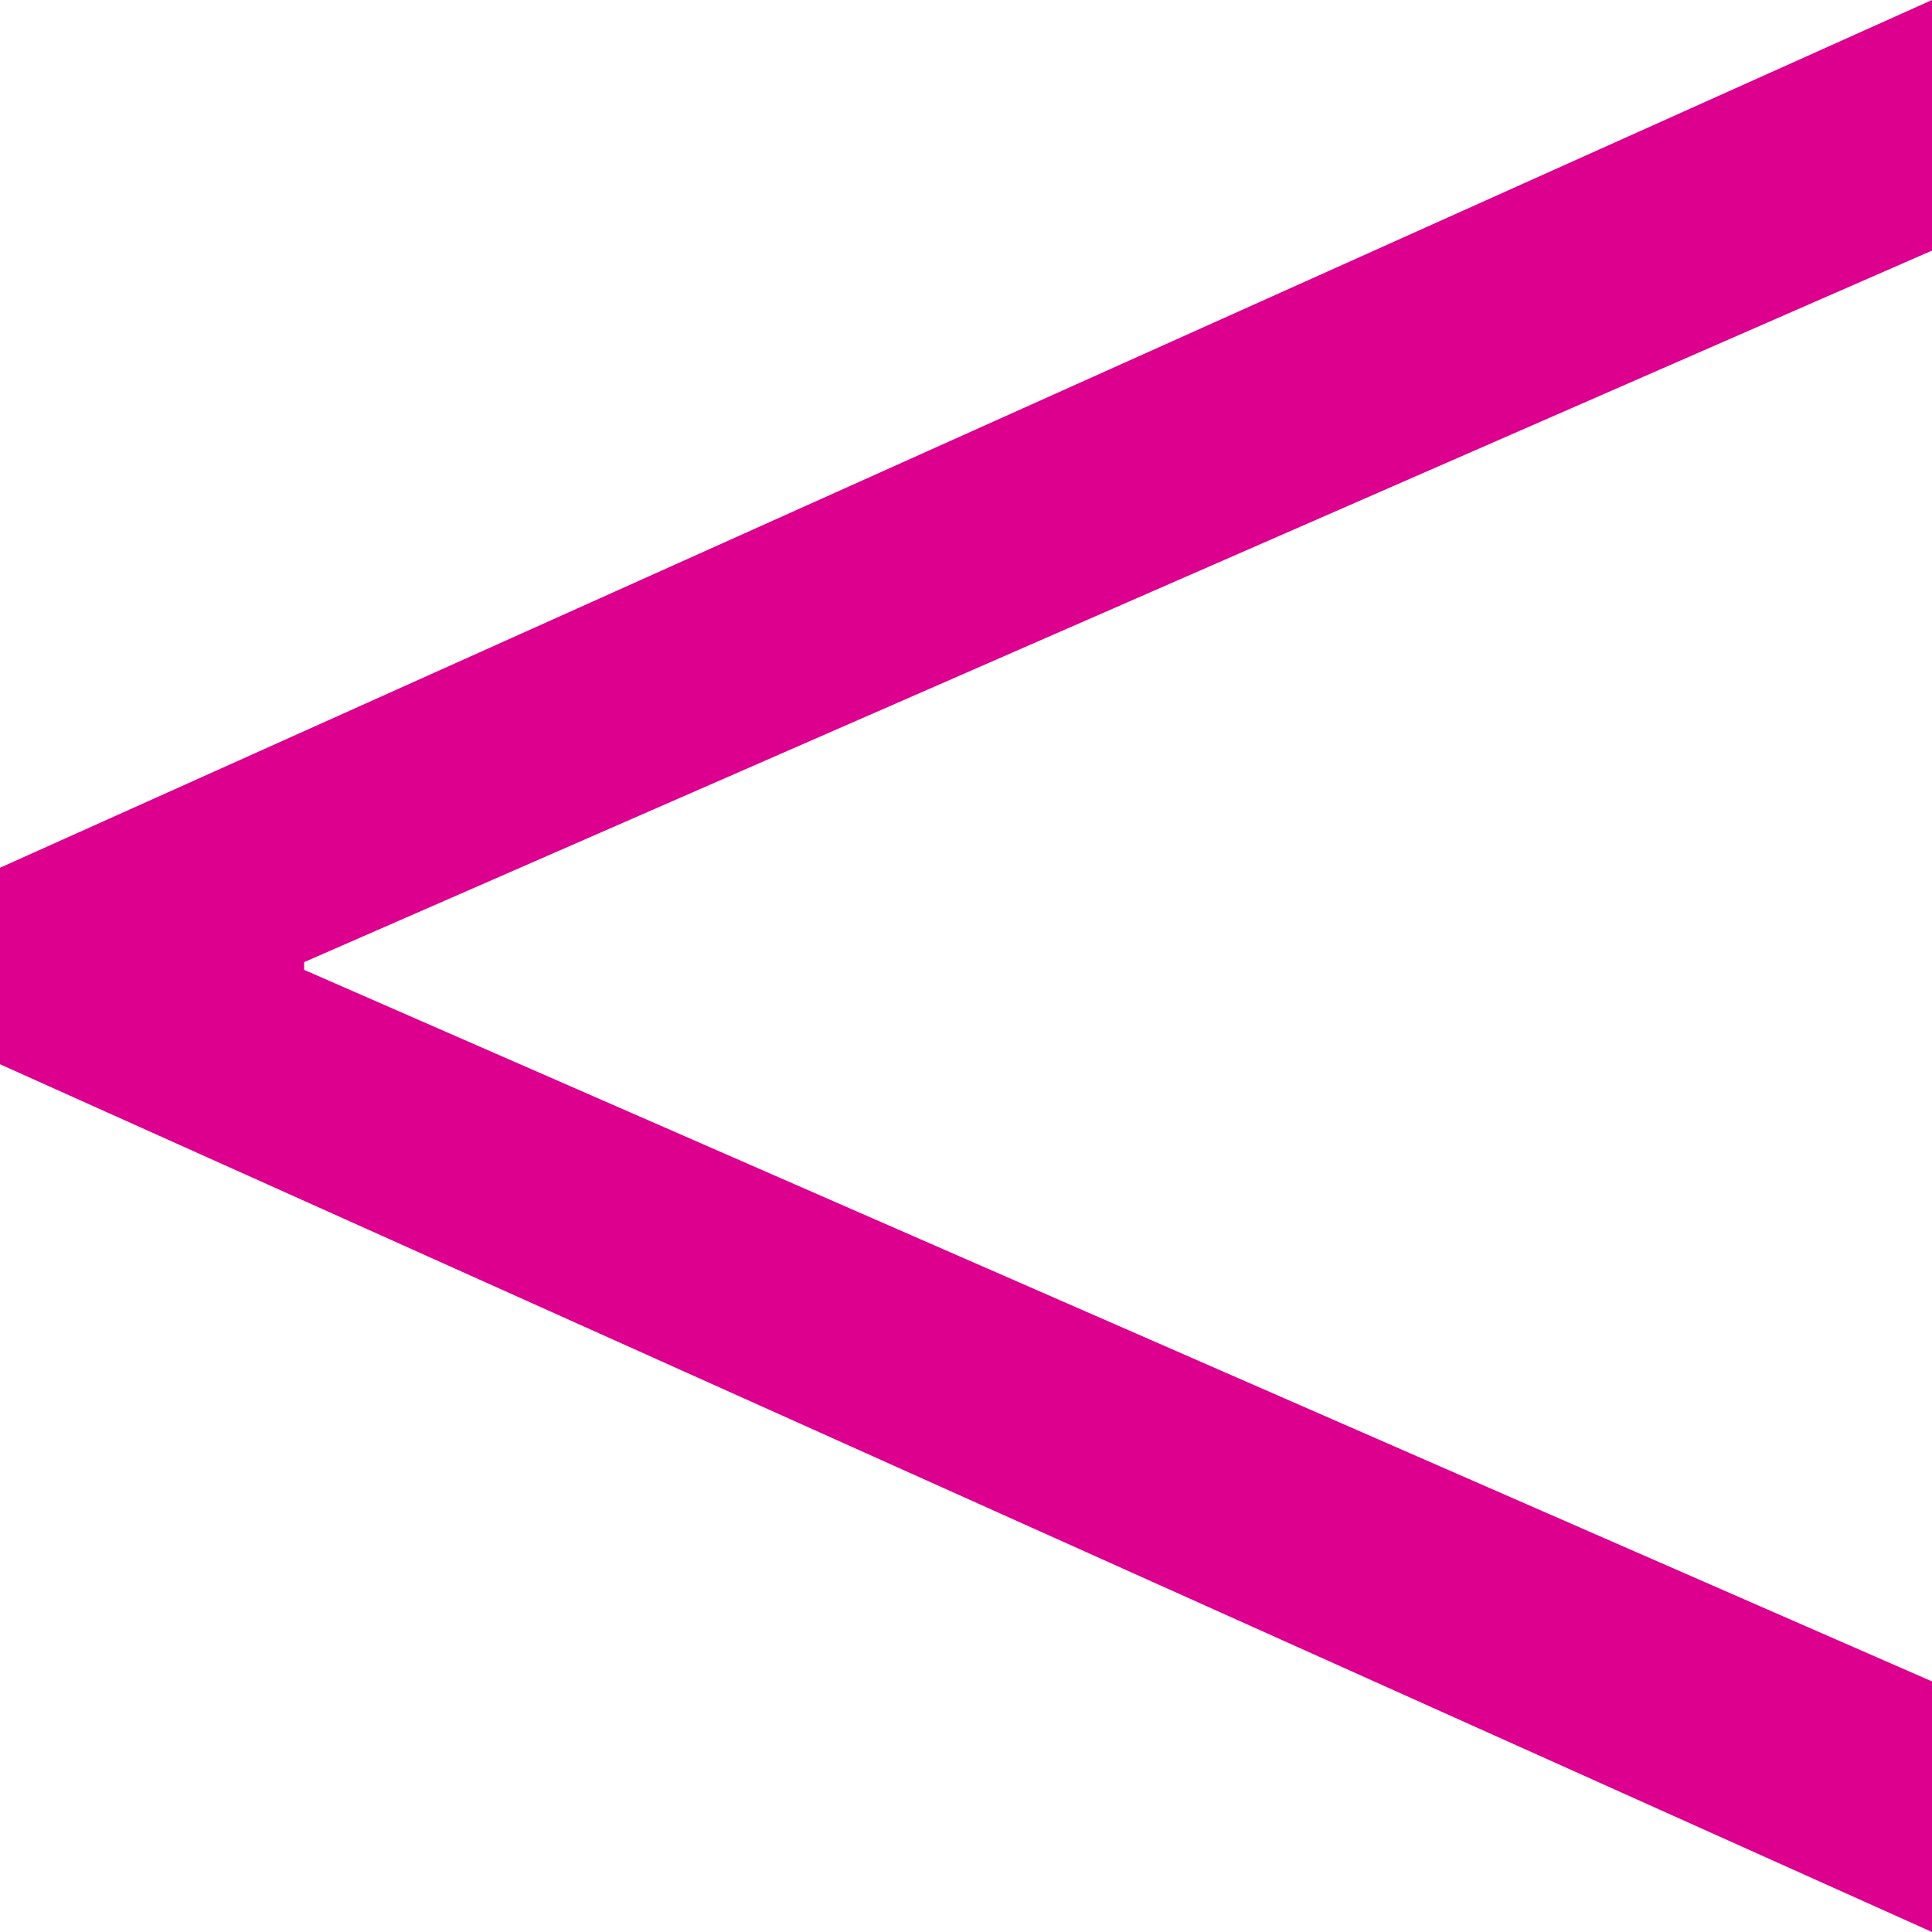 <svg xmlns="http://www.w3.org/2000/svg" viewBox="0 0 35 35"><g id="Слой_2" data-name="Слой 2"><g id="Make_post"><g id="Кнопки_вложений" data-name="Кнопки вложений"><path d="M0,15.72,35,0V4.54L5.51,17.43v.14L35,30.46V35L0,19.28Z" style="fill:#dd008e"/></g></g></g></svg>